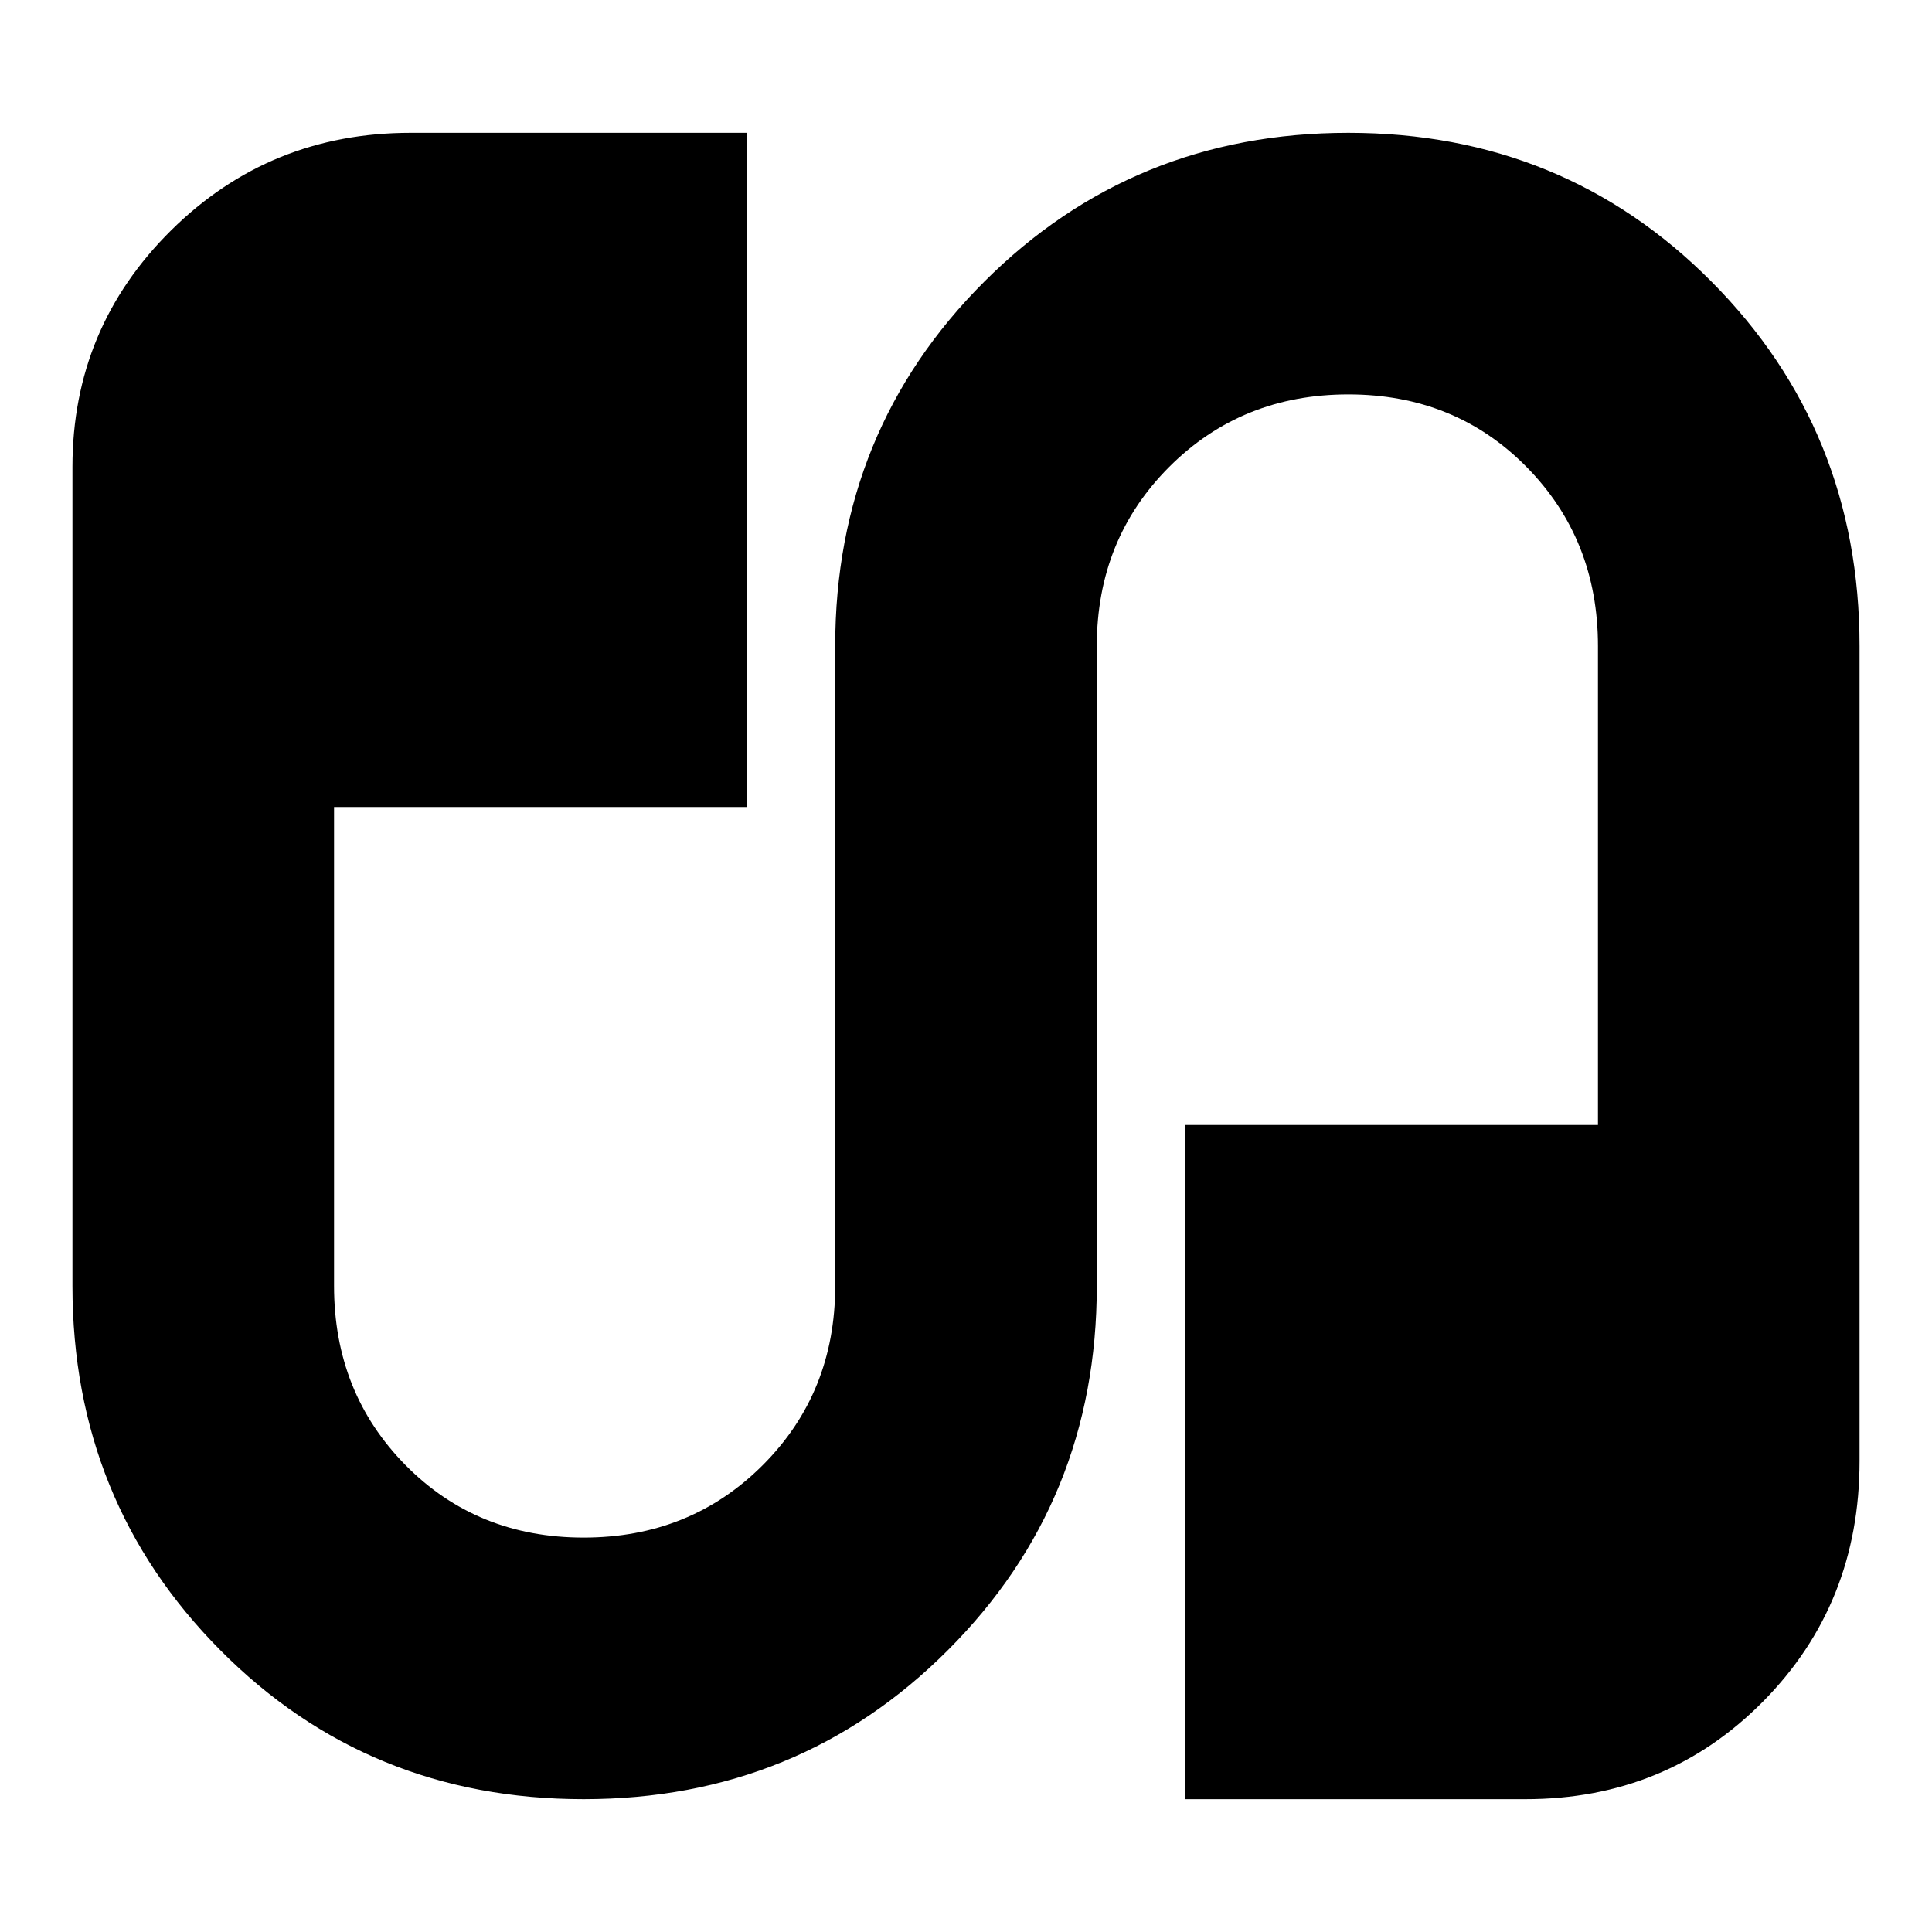 <svg xmlns="http://www.w3.org/2000/svg" height="20" width="20"><path d="M6.042 18.625Q3.812 18.625 2.281 17.083Q0.75 15.542 0.75 13.312V4.833Q0.75 3.396 1.771 2.385Q2.792 1.375 4.25 1.375H7.729V8.354H3.458V13.312Q3.458 14.417 4.198 15.167Q4.938 15.917 6.042 15.917Q7.146 15.917 7.896 15.167Q8.646 14.417 8.646 13.312V6.688Q8.646 4.458 10.188 2.917Q11.729 1.375 13.958 1.375Q16.188 1.375 17.719 2.917Q19.25 4.458 19.25 6.688V15.125Q19.25 16.604 18.25 17.615Q17.25 18.625 15.792 18.625H12.271V11.646H16.542V6.688Q16.542 5.583 15.802 4.833Q15.062 4.083 13.958 4.083Q12.854 4.083 12.104 4.833Q11.354 5.583 11.354 6.688V13.312Q11.354 15.542 9.812 17.083Q8.271 18.625 6.042 18.625Z"/></svg>